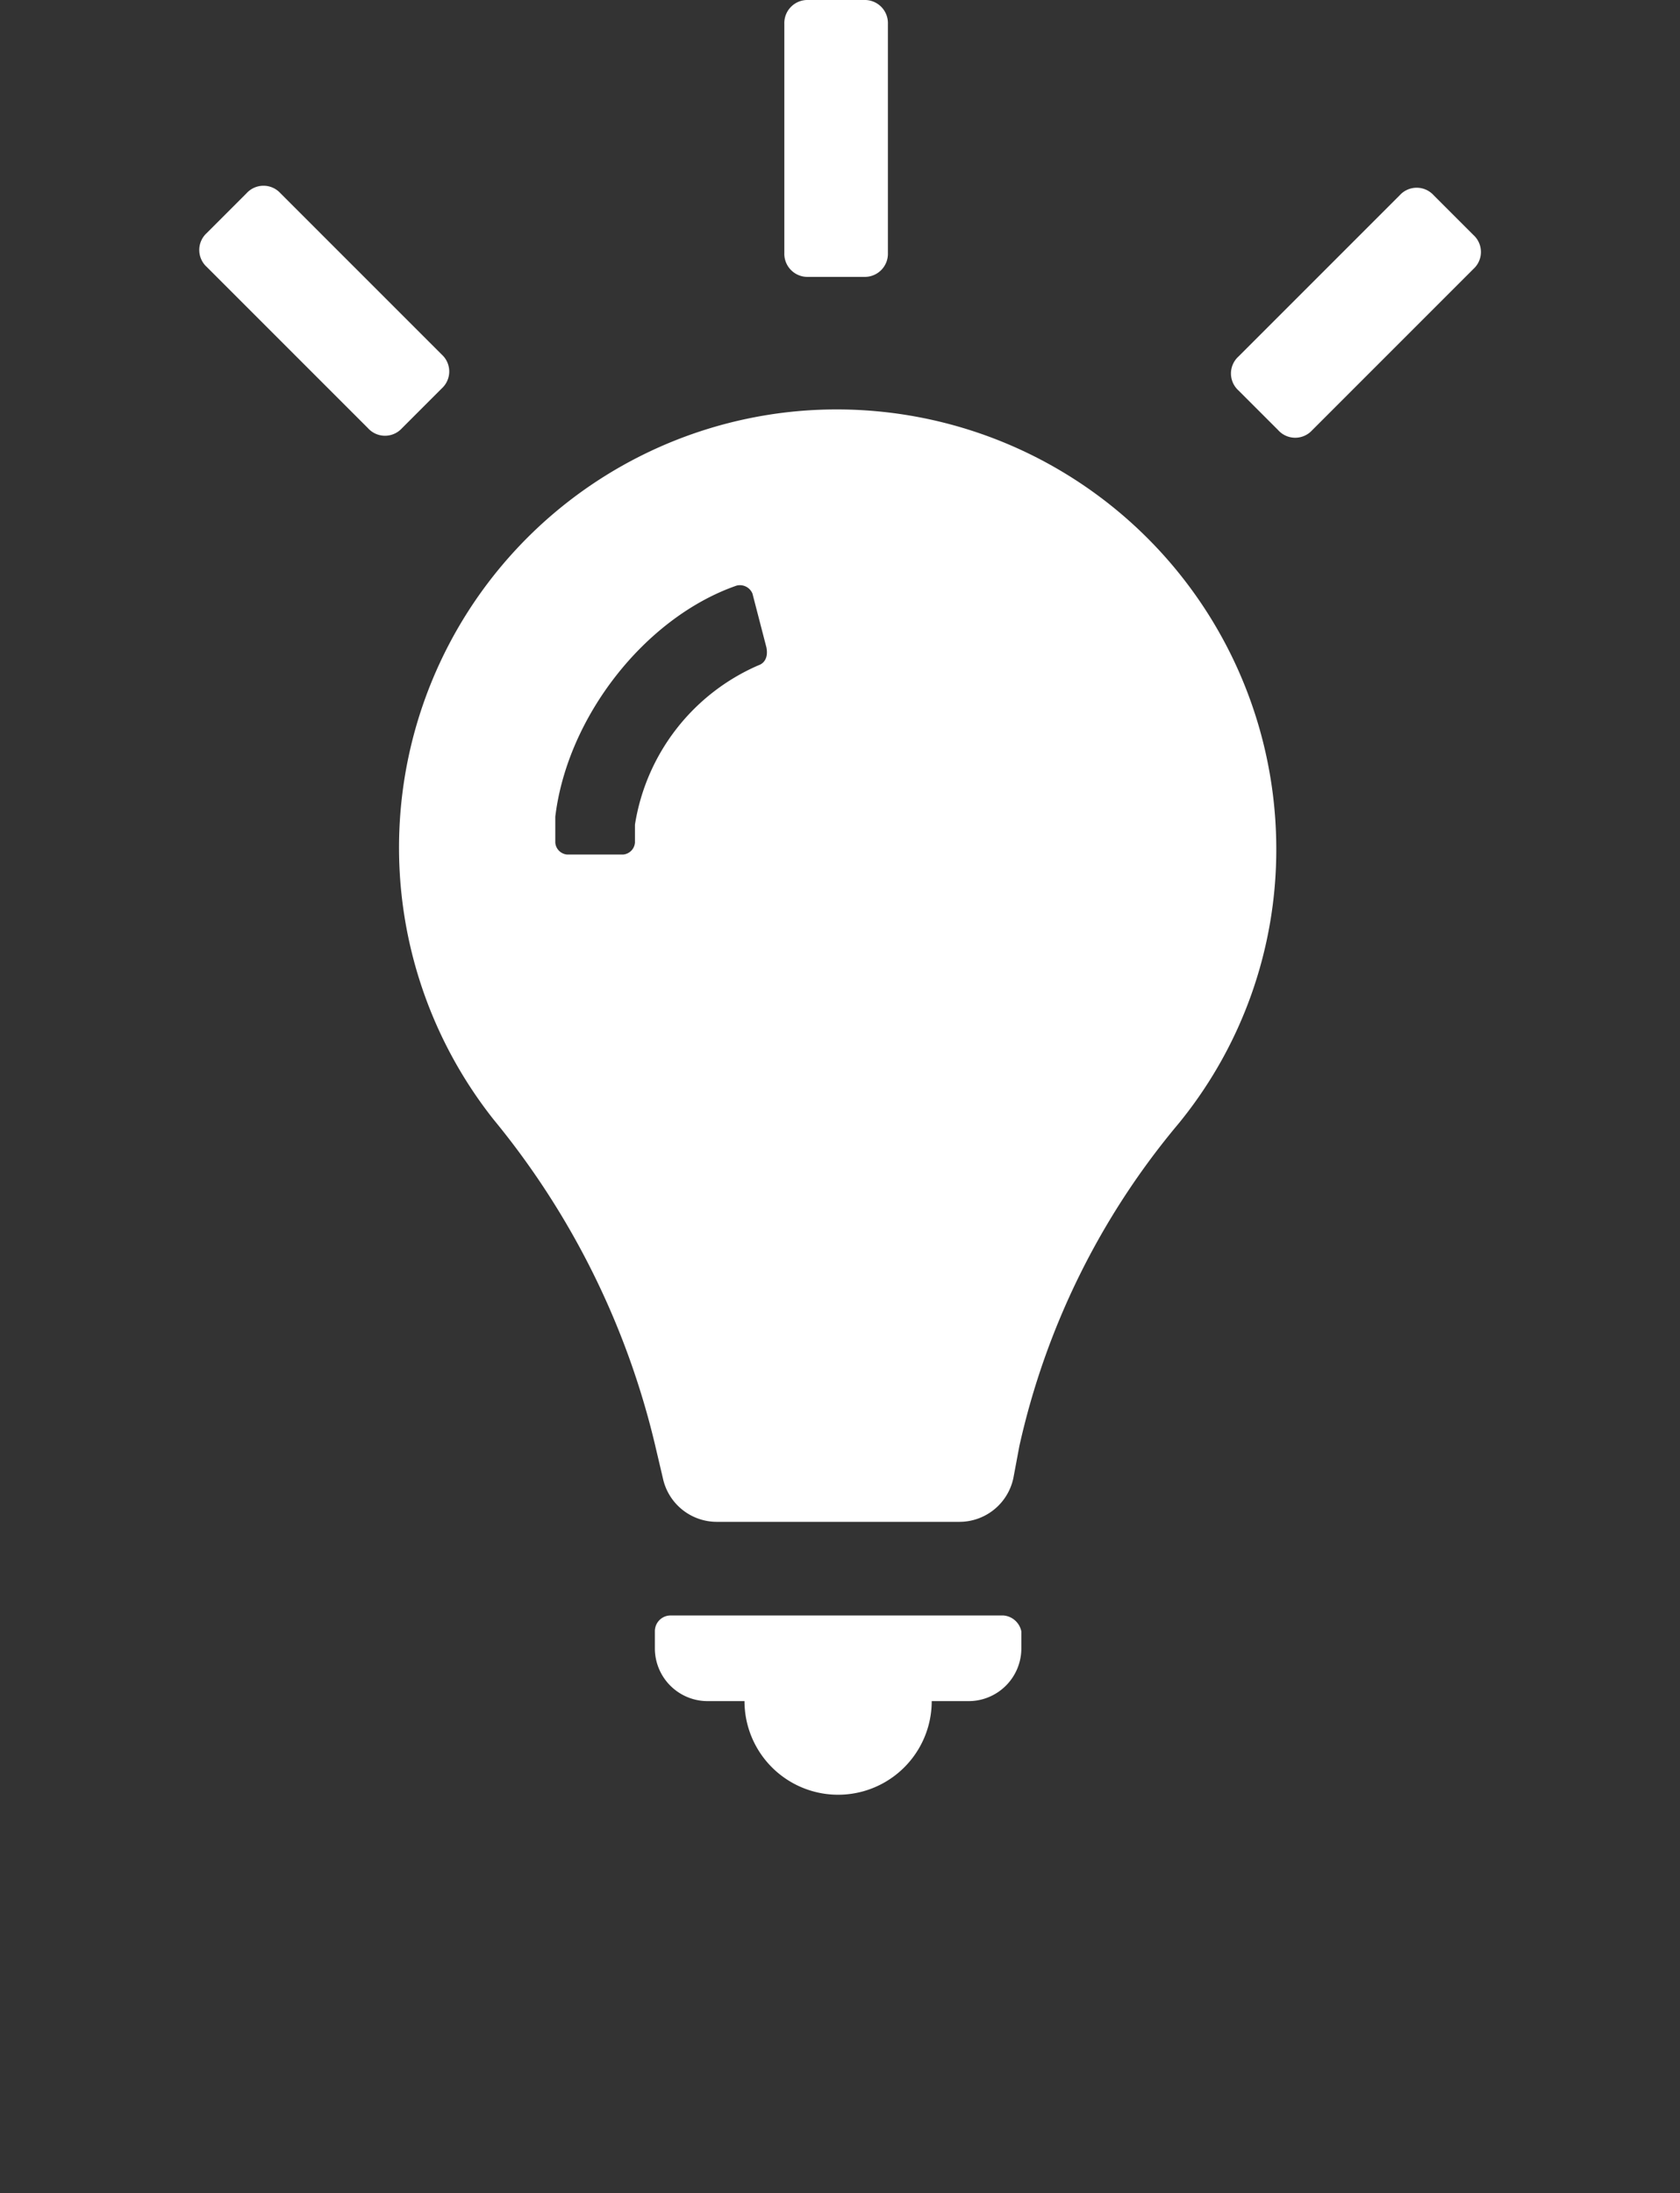 <svg id="Layer_1" data-name="Layer 1" xmlns="http://www.w3.org/2000/svg" viewBox="-10 0 84.35 110.1"><rect x="-10" y="0" width="84.35" height="110.1" fill="#333333" stroke="none"/><defs><style>.cls-1{fill:#fff;}</style></defs><path class="cls-1" d="M48.4,5a1.16,1.16,0,0,0-1.2,1.2V17.7a1.16,1.16,0,0,0,1.2,1.2h2.8a1.16,1.16,0,0,0,1.2-1.2V6.2A1.16,1.16,0,0,0,51.2,5Z" transform="translate(-17.82 -5)"/><path class="cls-1" d="M30,24.5a1.15,1.15,0,0,0,0-1.7l-8.1-8.1a1.15,1.15,0,0,0-1.7,0l-2,2a1.15,1.15,0,0,0,0,1.7l8.1,8.1a1.15,1.15,0,0,0,1.7,0Z" transform="translate(-17.82 -5)"/><path class="cls-1" d="M79.8,14.8a1.15,1.15,0,0,0-1.7,0L70,22.9a1.15,1.15,0,0,0,0,1.7l2,2a1.15,1.15,0,0,0,1.7,0l8.1-8.1a1.15,1.15,0,0,0,0-1.7Z" transform="translate(-17.82 -5)"/><path class="cls-1" d="M47.3,25.7A22,22,0,0,0,32.6,61.2a40.35,40.35,0,0,1,8.1,16.3l.4,1.7a2.77,2.77,0,0,0,2.7,2.2H56a2.77,2.77,0,0,0,2.7-2.2l.3-1.6a38,38,0,0,1,8-16.2,21.72,21.72,0,0,0,4.9-13.8A22.07,22.07,0,0,0,47.3,25.7ZM45.9,38.4a10.5,10.5,0,0,0-6.2,8v.9a.65.65,0,0,1-.6.6H36.3a.65.65,0,0,1-.6-.6V46c.6-5,4.5-10,9.1-11.6a.68.68,0,0,1,.8.4l.7,2.7C46.4,38,46.2,38.3,45.9,38.4Z" transform="translate(-17.82 -5)"/><path class="cls-1" d="M58.2,86.1H41.5a.79.79,0,0,0-.8.8v.9a2.65,2.65,0,0,0,2.6,2.6h1.9a4.7,4.7,0,0,0,9.4,0h1.9a2.65,2.65,0,0,0,2.6-2.6v-.9A1,1,0,0,0,58.2,86.1Z" transform="translate(-17.82 -5)"/></svg>